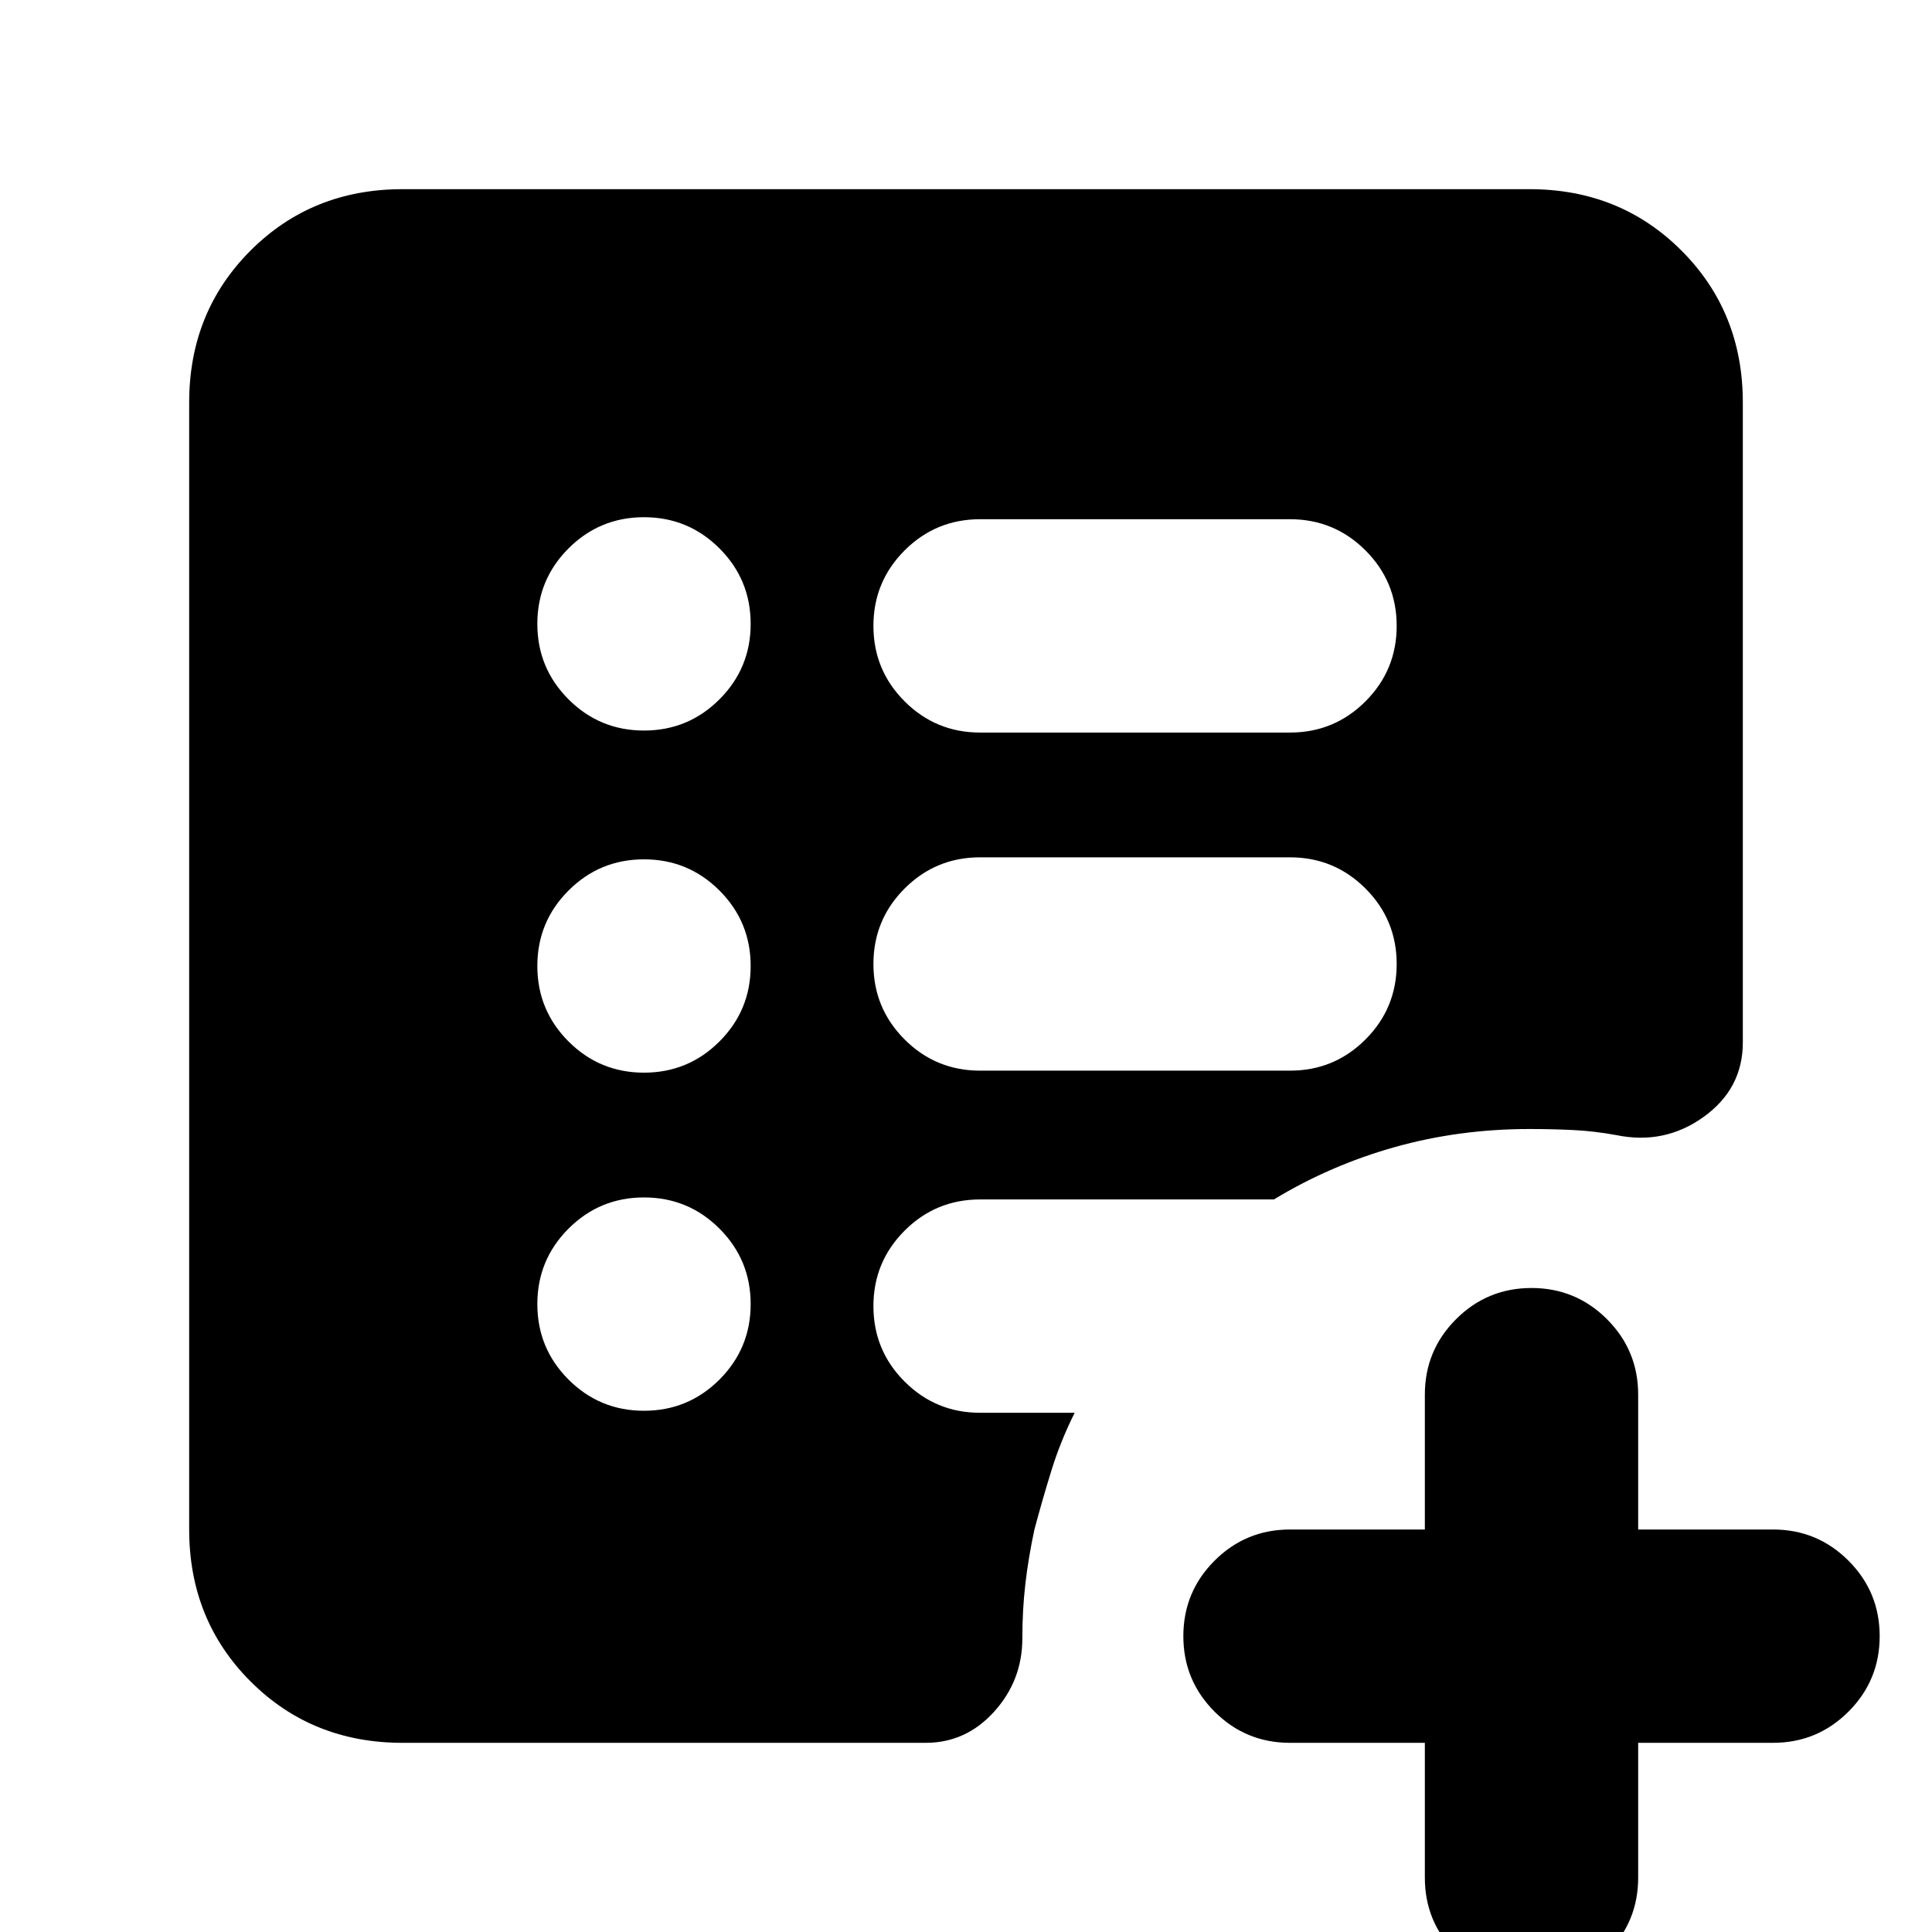 <svg xmlns="http://www.w3.org/2000/svg" height="24" viewBox="0 -960 960 960" width="24"><path d="M641-428q22 0 37.5-15.5T694-481q0-22-15.5-37.5T641-534H487q-22 0-37.5 15.5T434-481q0 22 15.5 37.5T487-428h154Zm0-168q22 0 37.5-15.5T694-649q0-22-15.5-37.5T641-702H487q-22 0-37.5 15.5T434-649q0 22 15.5 37.5T487-596h154Zm67 502h-67q-22 0-37.5-15.5T588-147q0-22 15.5-37.5T641-200h67v-67q0-22 15.5-37.5T761-320q22 0 37.5 15.5T814-267v67h67q22 0 37.5 15.5T934-147q0 22-15.5 37.5T881-94h-67v67q0 22-15.5 37.5T761 26q-22 0-37.5-15.5T708-27v-67ZM320-259q22 0 37.5-15.5T373-312q0-22-15.5-37.5T320-365q-22 0-37.5 15.5T267-312q0 22 15.5 37.5T320-259Zm0-168q22 0 37.5-15.5T373-480q0-22-15.5-37.5T320-533q-22 0-37.5 15.5T267-480q0 22 15.5 37.5T320-427Zm0-170q22 0 37.5-15.5T373-650q0-22-15.5-37.5T320-703q-22 0-37.5 15.5T267-650q0 22 15.5 37.5T320-597ZM200-94q-45 0-75.5-30.5T94-200v-560q0-45 30.5-75.5T200-866h560q45 0 75.5 30.5T866-760v318q0 23-19.5 37t-43.5 9q-11-2-21.5-2.5T760-399q-35 0-67 9t-60 26H487q-22 0-37.5 15.5T434-311q0 22 15.5 37.5T487-258h47q-7 14-11.5 28.5T514-200q-3 14-4.5 27t-1.5 27q0 21-14 36.5T460-94H200Z"/></svg>